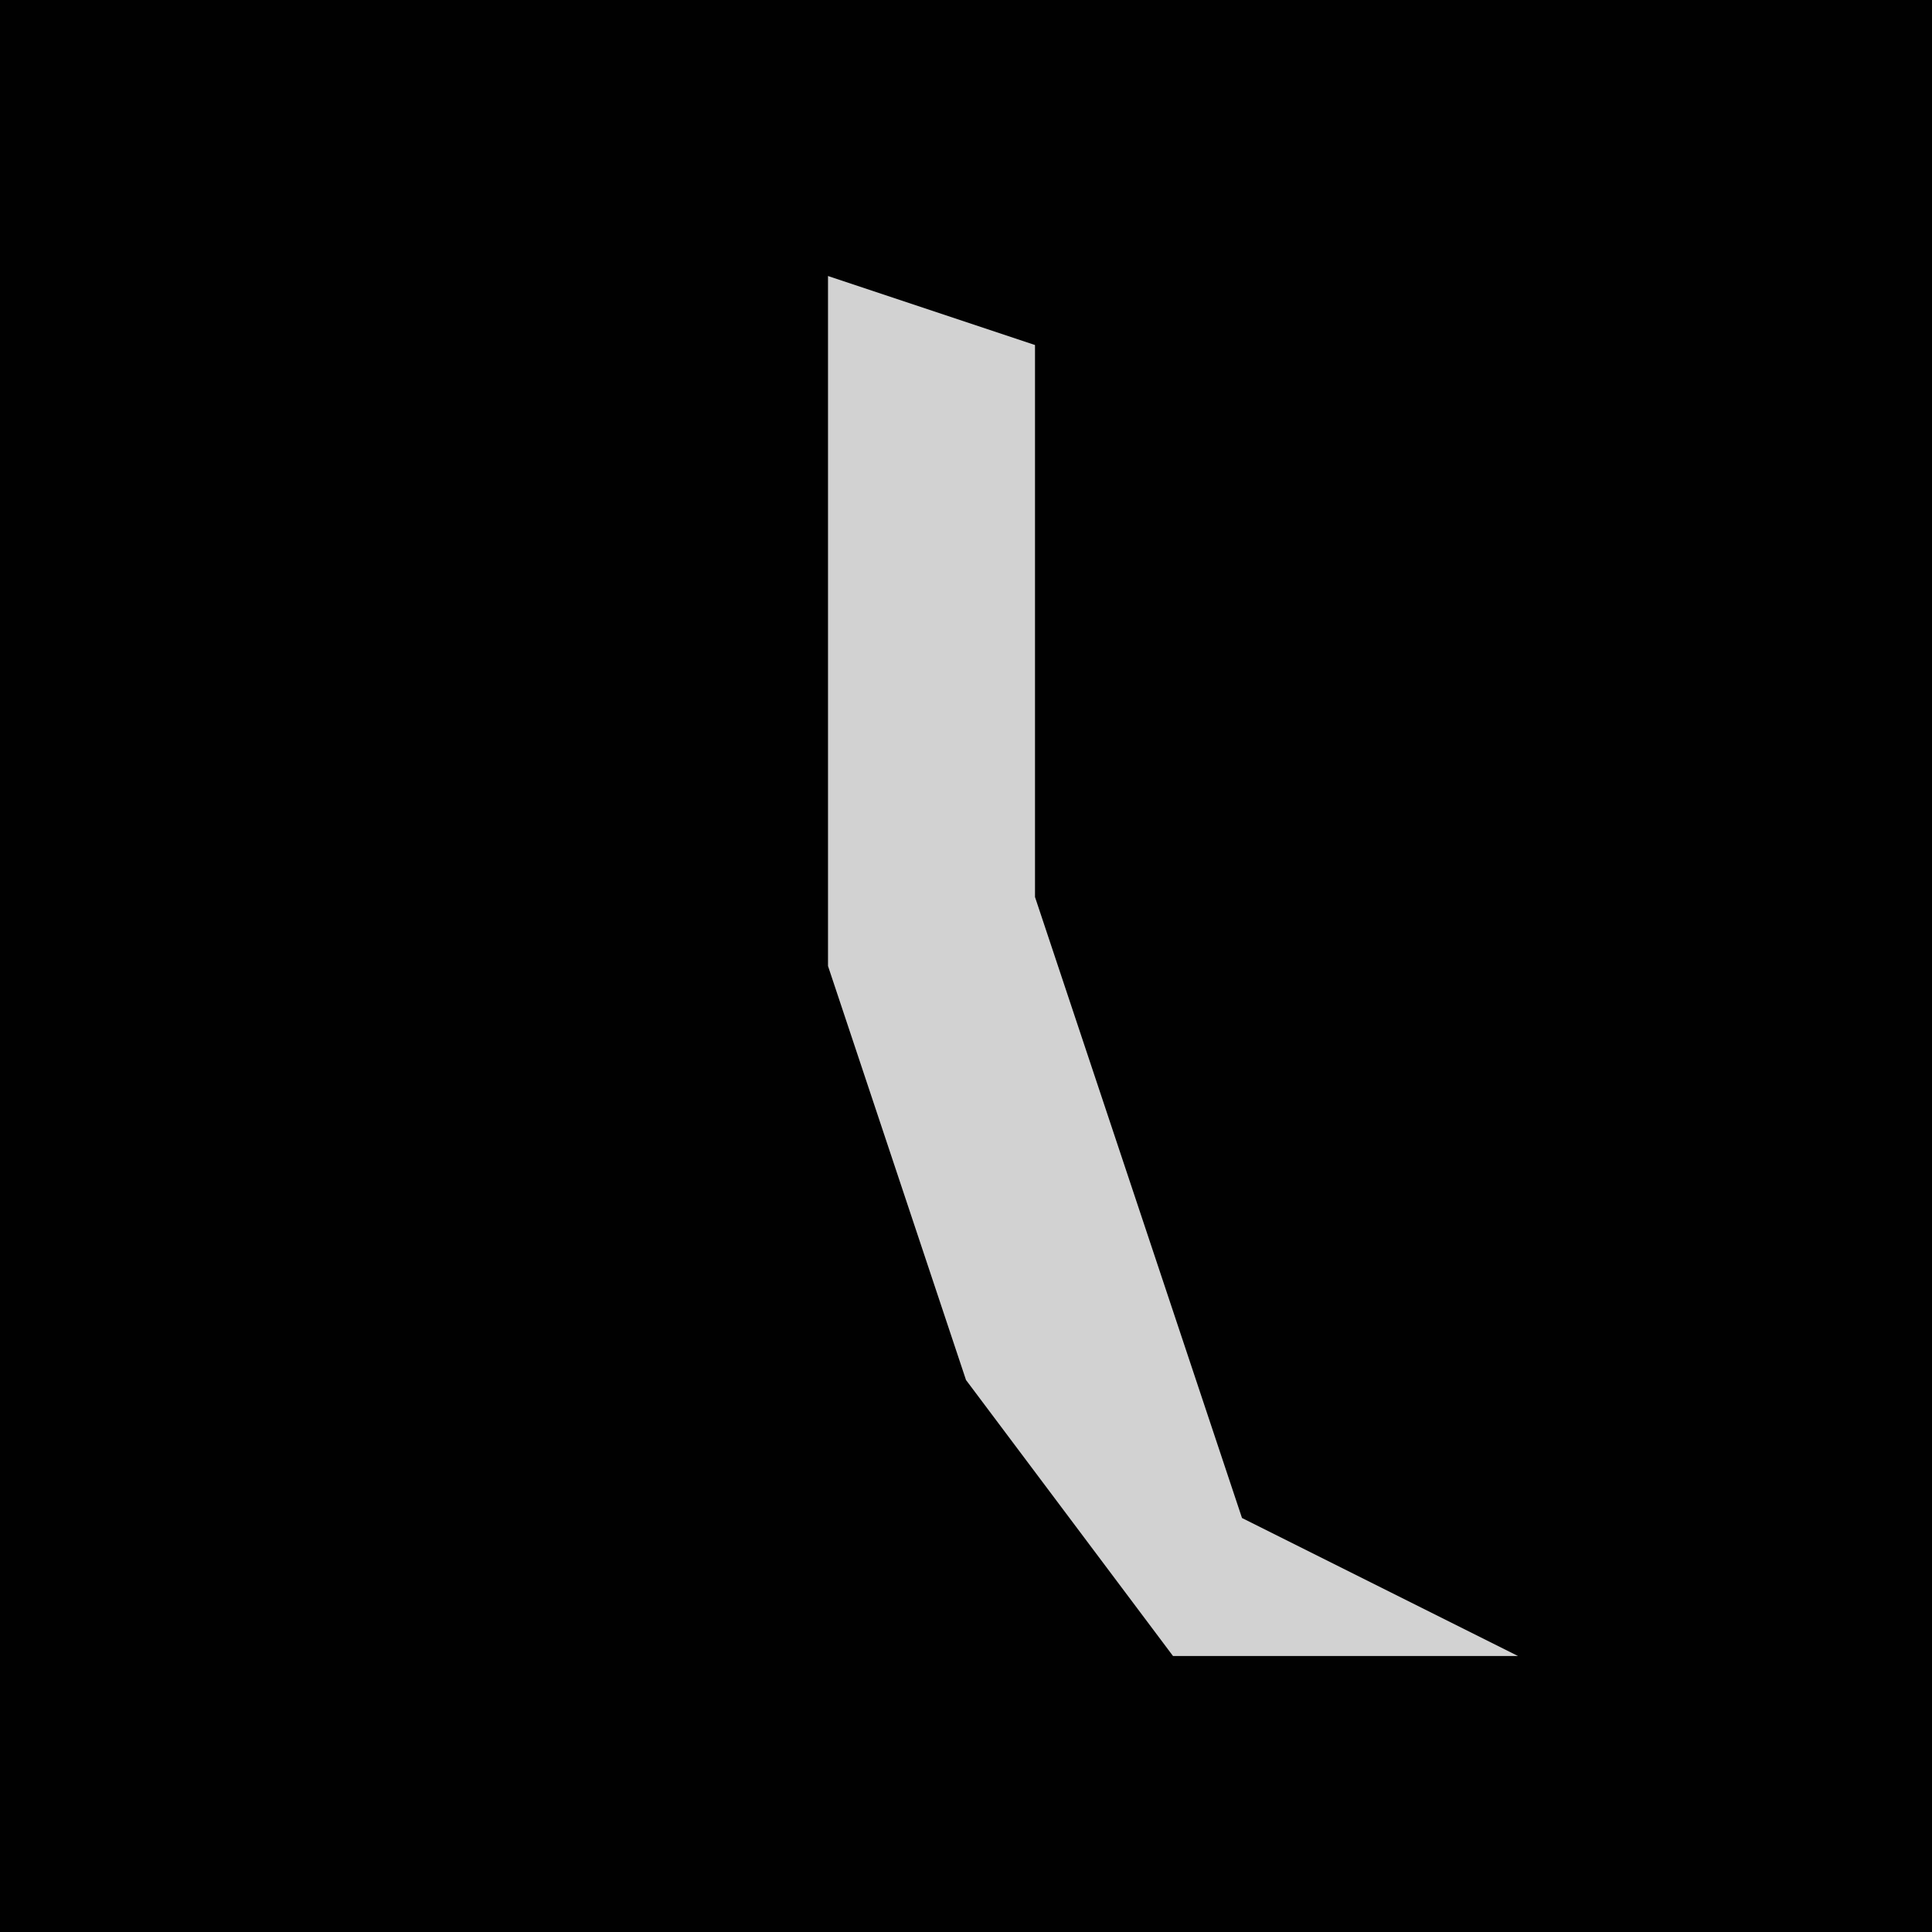 <?xml version="1.0" encoding="UTF-8"?>
<svg version="1.1" xmlns="http://www.w3.org/2000/svg" width="28" height="28">
<path d="M0,0 L28,0 L28,28 L0,28 Z " fill="#010101" transform="translate(0,0)"/>
<path d="M0,0 L3,1 L3,9 L6,18 L10,20 L5,20 L2,16 L0,10 Z " fill="#D2D2D2" transform="translate(12,4)"/>
</svg>
